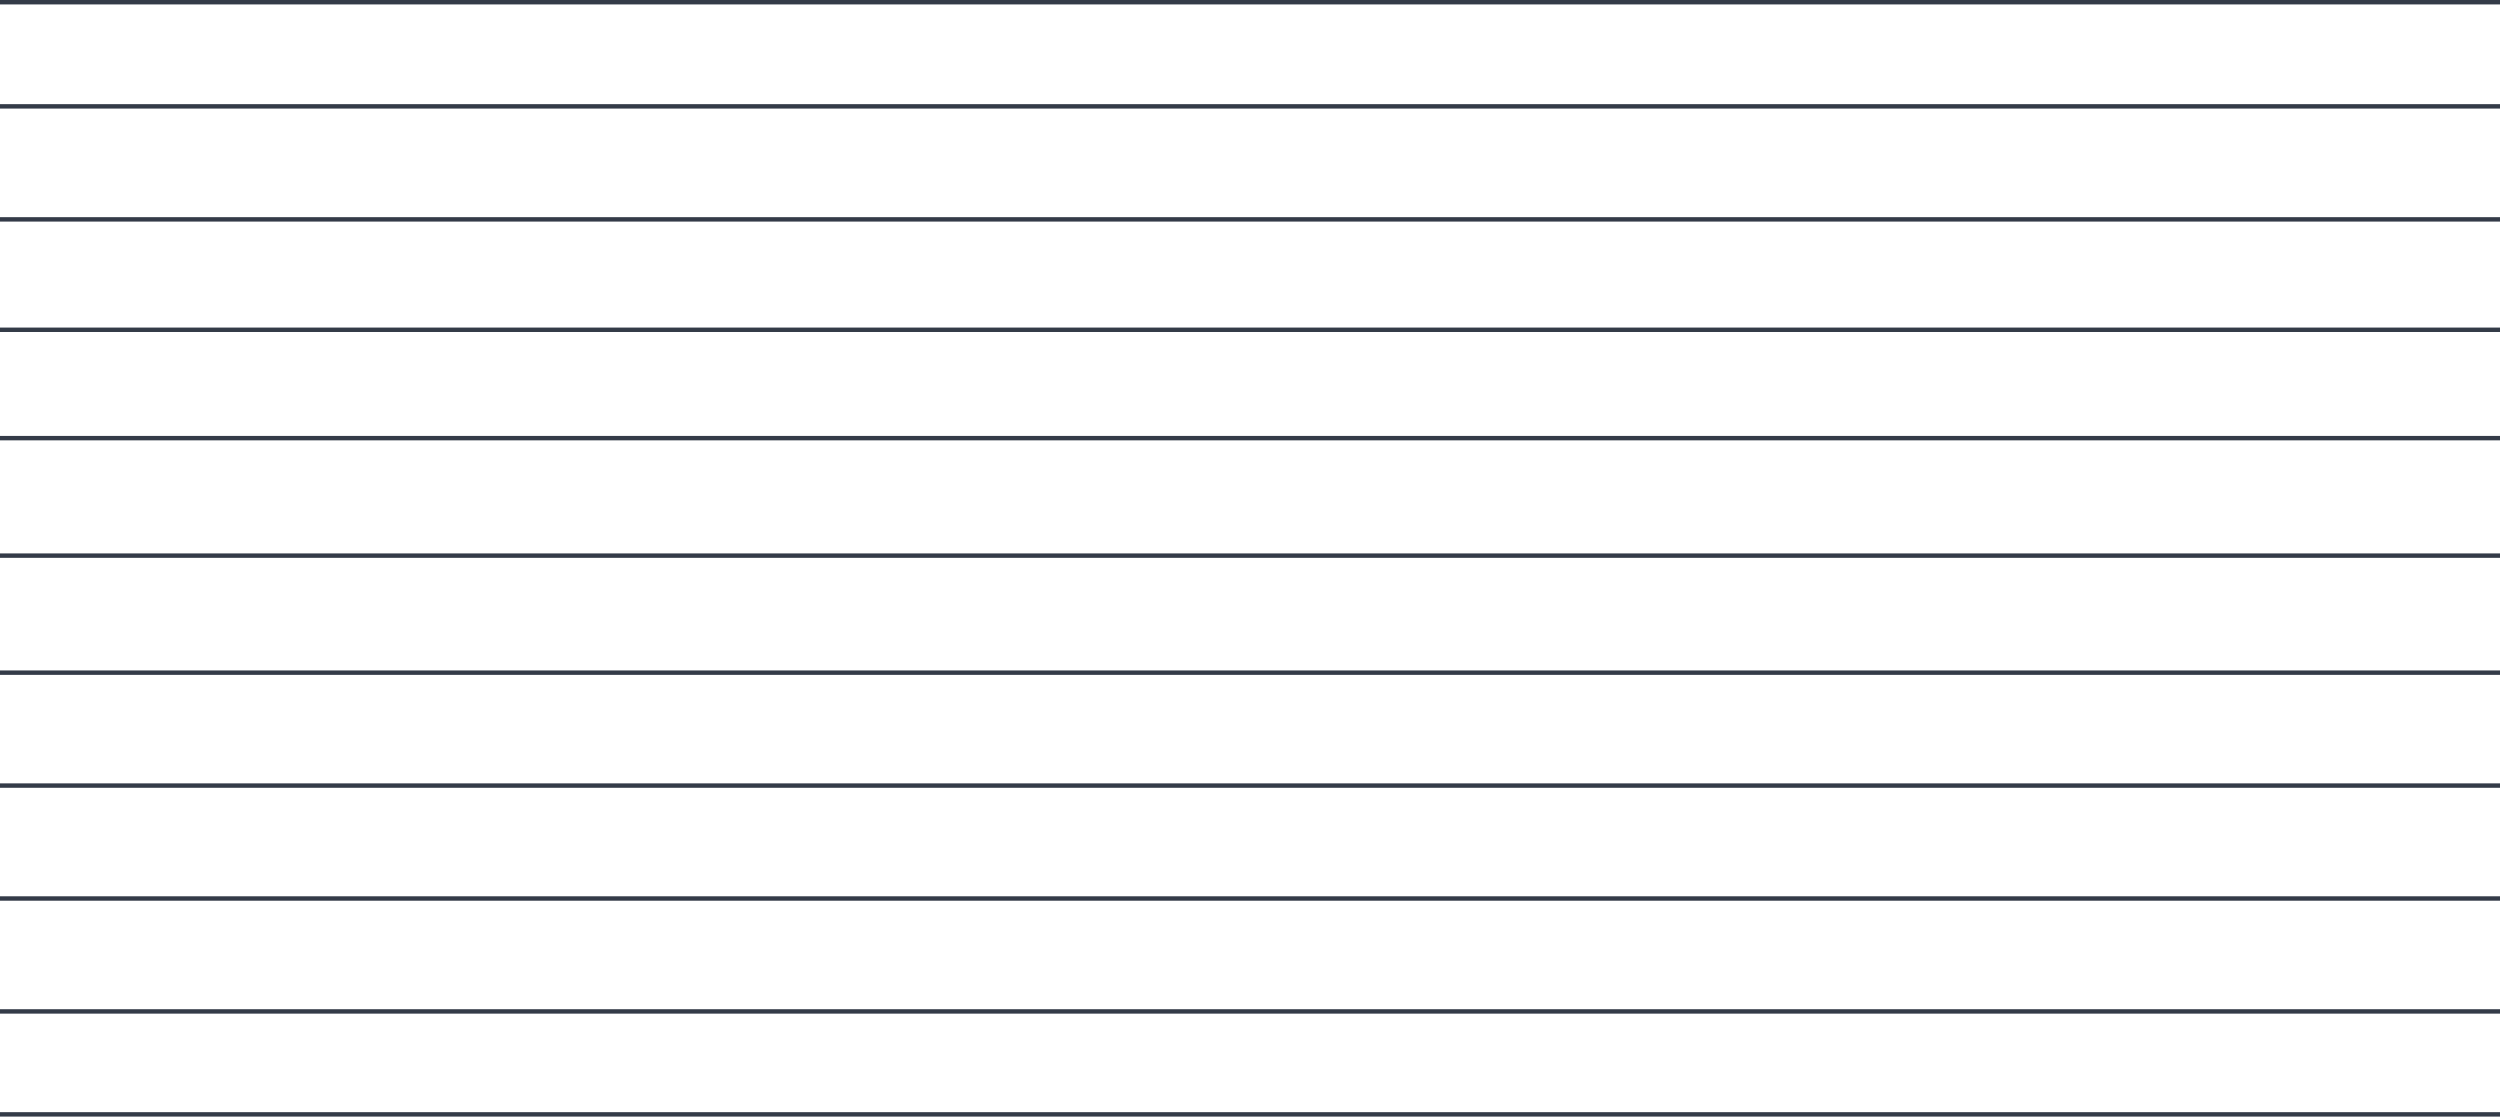 <svg width="1130" height="505" viewBox="0 0 1130 505" fill="none" xmlns="http://www.w3.org/2000/svg">
<line x1="-7.34431e-08" y1="48.077" x2="1130" y2="48.076" stroke="#343B48" stroke-width="2"/>
<line x1="-7.34431e-08" y1="1.001" x2="1130" y2="1.001" stroke="#343B48" stroke-width="2"/>
<line x1="-7.34431e-08" y1="99.157" x2="1130" y2="99.157" stroke="#343B48" stroke-width="2"/>
<line x1="-7.34431e-08" y1="149.061" x2="1130" y2="149.061" stroke="#343B48" stroke-width="2"/>
<line x1="-7.34431e-08" y1="198.038" x2="1130" y2="198.038" stroke="#343B48" stroke-width="2"/>
<line x1="-7.34431e-08" y1="251.143" x2="1130" y2="251.143" stroke="#343B48" stroke-width="2"/>
<line x1="-7.34431e-08" y1="304.04" x2="1130" y2="304.04" stroke="#343B48" stroke-width="2"/>
<line x1="-7.34431e-08" y1="355.081" x2="1130" y2="355.081" stroke="#343B48" stroke-width="2"/>
<line x1="-7.34431e-08" y1="406.122" x2="1130" y2="406.122" stroke="#343B48" stroke-width="2"/>
<line x1="-7.34431e-08" y1="457.163" x2="1130" y2="457.163" stroke="#343B48" stroke-width="2"/>
<line x1="-7.34431e-08" y1="503.7" x2="1130" y2="503.7" stroke="#343B48" stroke-width="2"/>
</svg>
